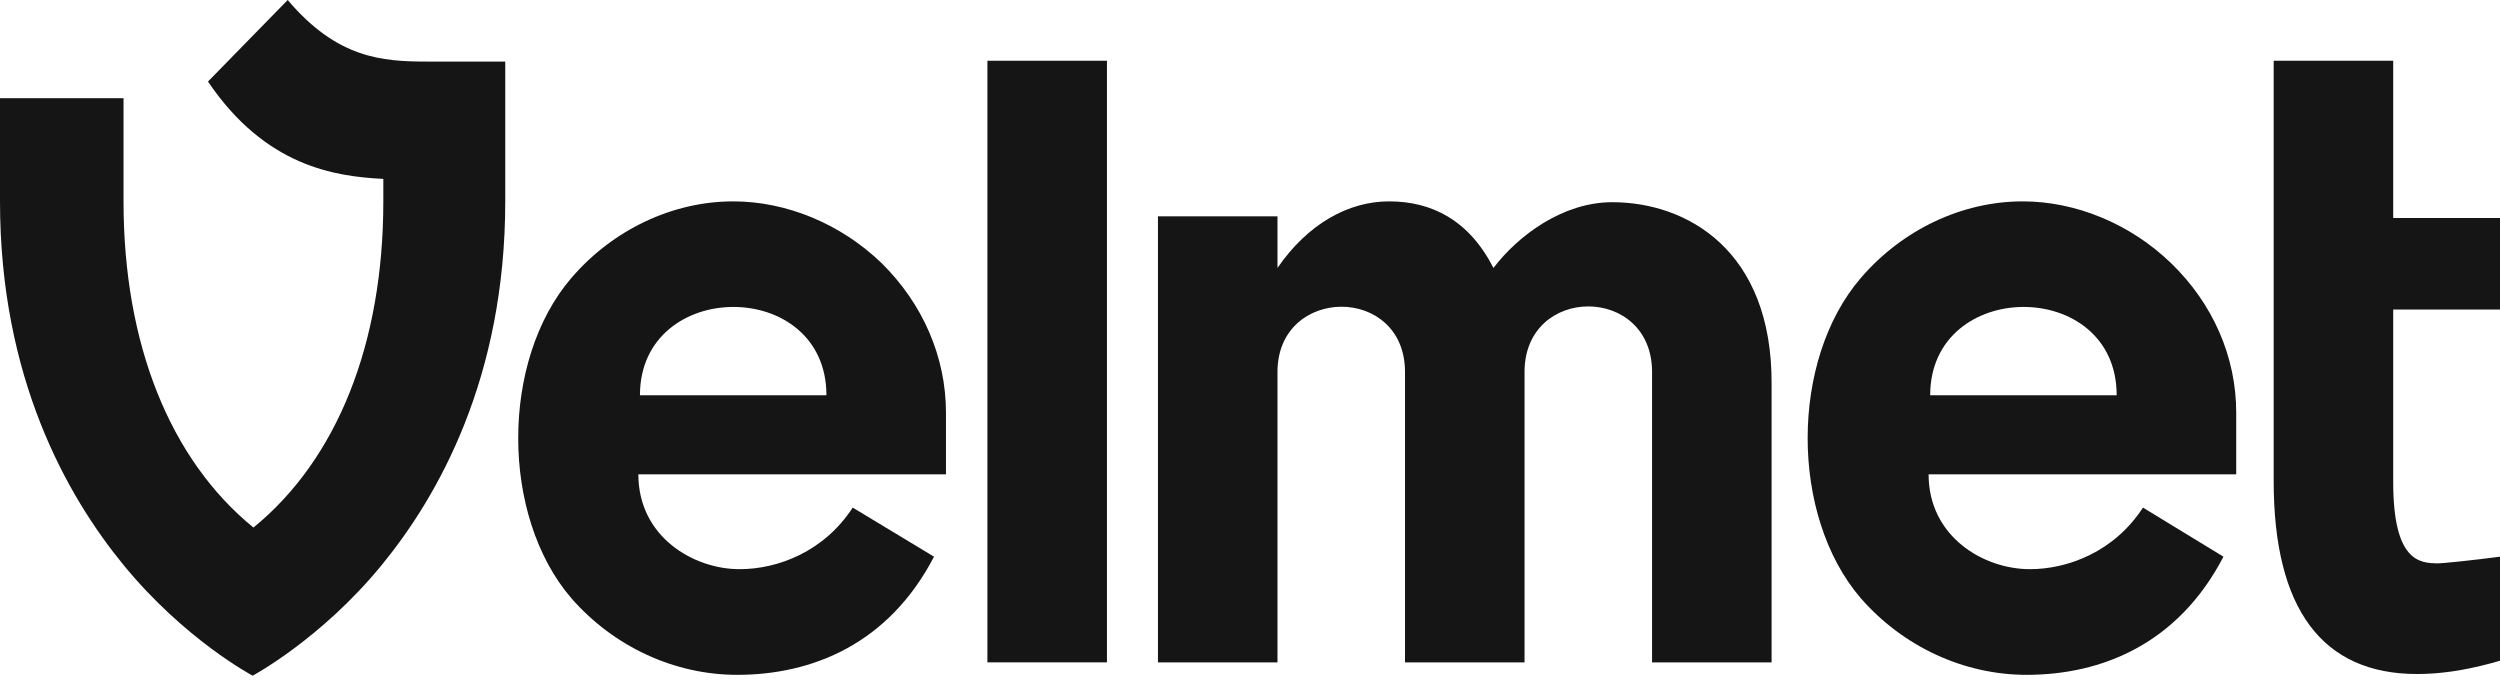 <?xml version="1.0" encoding="UTF-8"?> <svg xmlns="http://www.w3.org/2000/svg" width="226" height="62" viewBox="0 0 226 62" fill="none"><path d="M100.068 5.491H89.262V59.877H100.068V5.491Z" fill="#151515"></path><path d="M145.744 18.279C141.277 18.279 137.243 21.288 135.009 24.222C132.776 19.859 129.39 18.204 125.572 18.204C121.897 18.204 118.223 20.235 115.485 24.222V19.558H104.679V59.878H115.485V33.625C115.485 25.802 127.012 25.726 127.012 33.625V59.878H137.819V33.625C137.819 25.726 149.346 25.726 149.346 33.625V59.878H160.152V34.753C160.224 22.567 152.444 18.279 145.744 18.279Z" fill="#151515"></path><path d="M79.68 23.771C76.006 20.235 71.107 18.204 66.28 18.204C60.805 18.204 55.401 20.762 51.655 25.125C45.243 32.572 45.243 46.638 51.655 54.086C55.473 58.448 60.949 61.006 66.64 61.006C73.412 61.006 80.328 58.223 84.435 50.324L77.086 45.886C74.493 49.873 70.314 51.453 66.856 51.453C62.678 51.453 57.707 48.519 57.707 42.877H85.516V37.311C85.516 32.271 83.426 27.456 79.68 23.771ZM74.709 35.731H57.851C57.851 25.125 74.709 25.049 74.709 35.731Z" fill="#151515"></path><path d="M196.246 23.771C192.572 20.235 187.673 18.204 182.846 18.204C177.371 18.204 171.967 20.762 168.221 25.125C161.809 32.572 161.809 46.638 168.221 54.086C172.04 58.448 177.515 61.006 183.206 61.006C189.978 61.006 196.894 58.223 201.001 50.324L193.725 45.886C191.131 49.873 186.952 51.453 183.494 51.453C179.316 51.453 174.345 48.519 174.345 42.877H202.154V37.311C202.154 32.271 200.064 27.456 196.246 23.771ZM191.347 35.731H174.489C174.489 25.125 191.347 25.049 191.347 35.731Z" fill="#151515"></path><path d="M220.453 50.926C218.724 50.926 216.346 50.776 216.346 43.554V27.983H226.072V19.708H216.346V5.491H205.54V43.479C205.54 55.063 209.934 60.931 218.507 60.931C220.525 60.931 222.686 60.63 225.207 59.953L226 59.727V50.324C223.767 50.625 220.813 50.926 220.453 50.926Z" fill="#151515"></path><path d="M26.008 0L18.803 7.372C23.99 15.045 30.258 15.947 34.653 16.173V18.204C34.653 31.067 30.474 41.523 22.91 47.691C15.345 41.523 11.167 31.067 11.167 18.204V8.876H0V18.204C0 34.151 6.052 44.833 11.167 51.076C16.714 57.846 22.838 61.081 22.838 61.081C22.838 61.081 29.034 57.771 34.509 51.076C39.624 44.833 45.675 34.151 45.675 18.204V5.566H38.615C34.509 5.566 30.474 5.266 26.008 0Z" fill="#151515"></path></svg> 